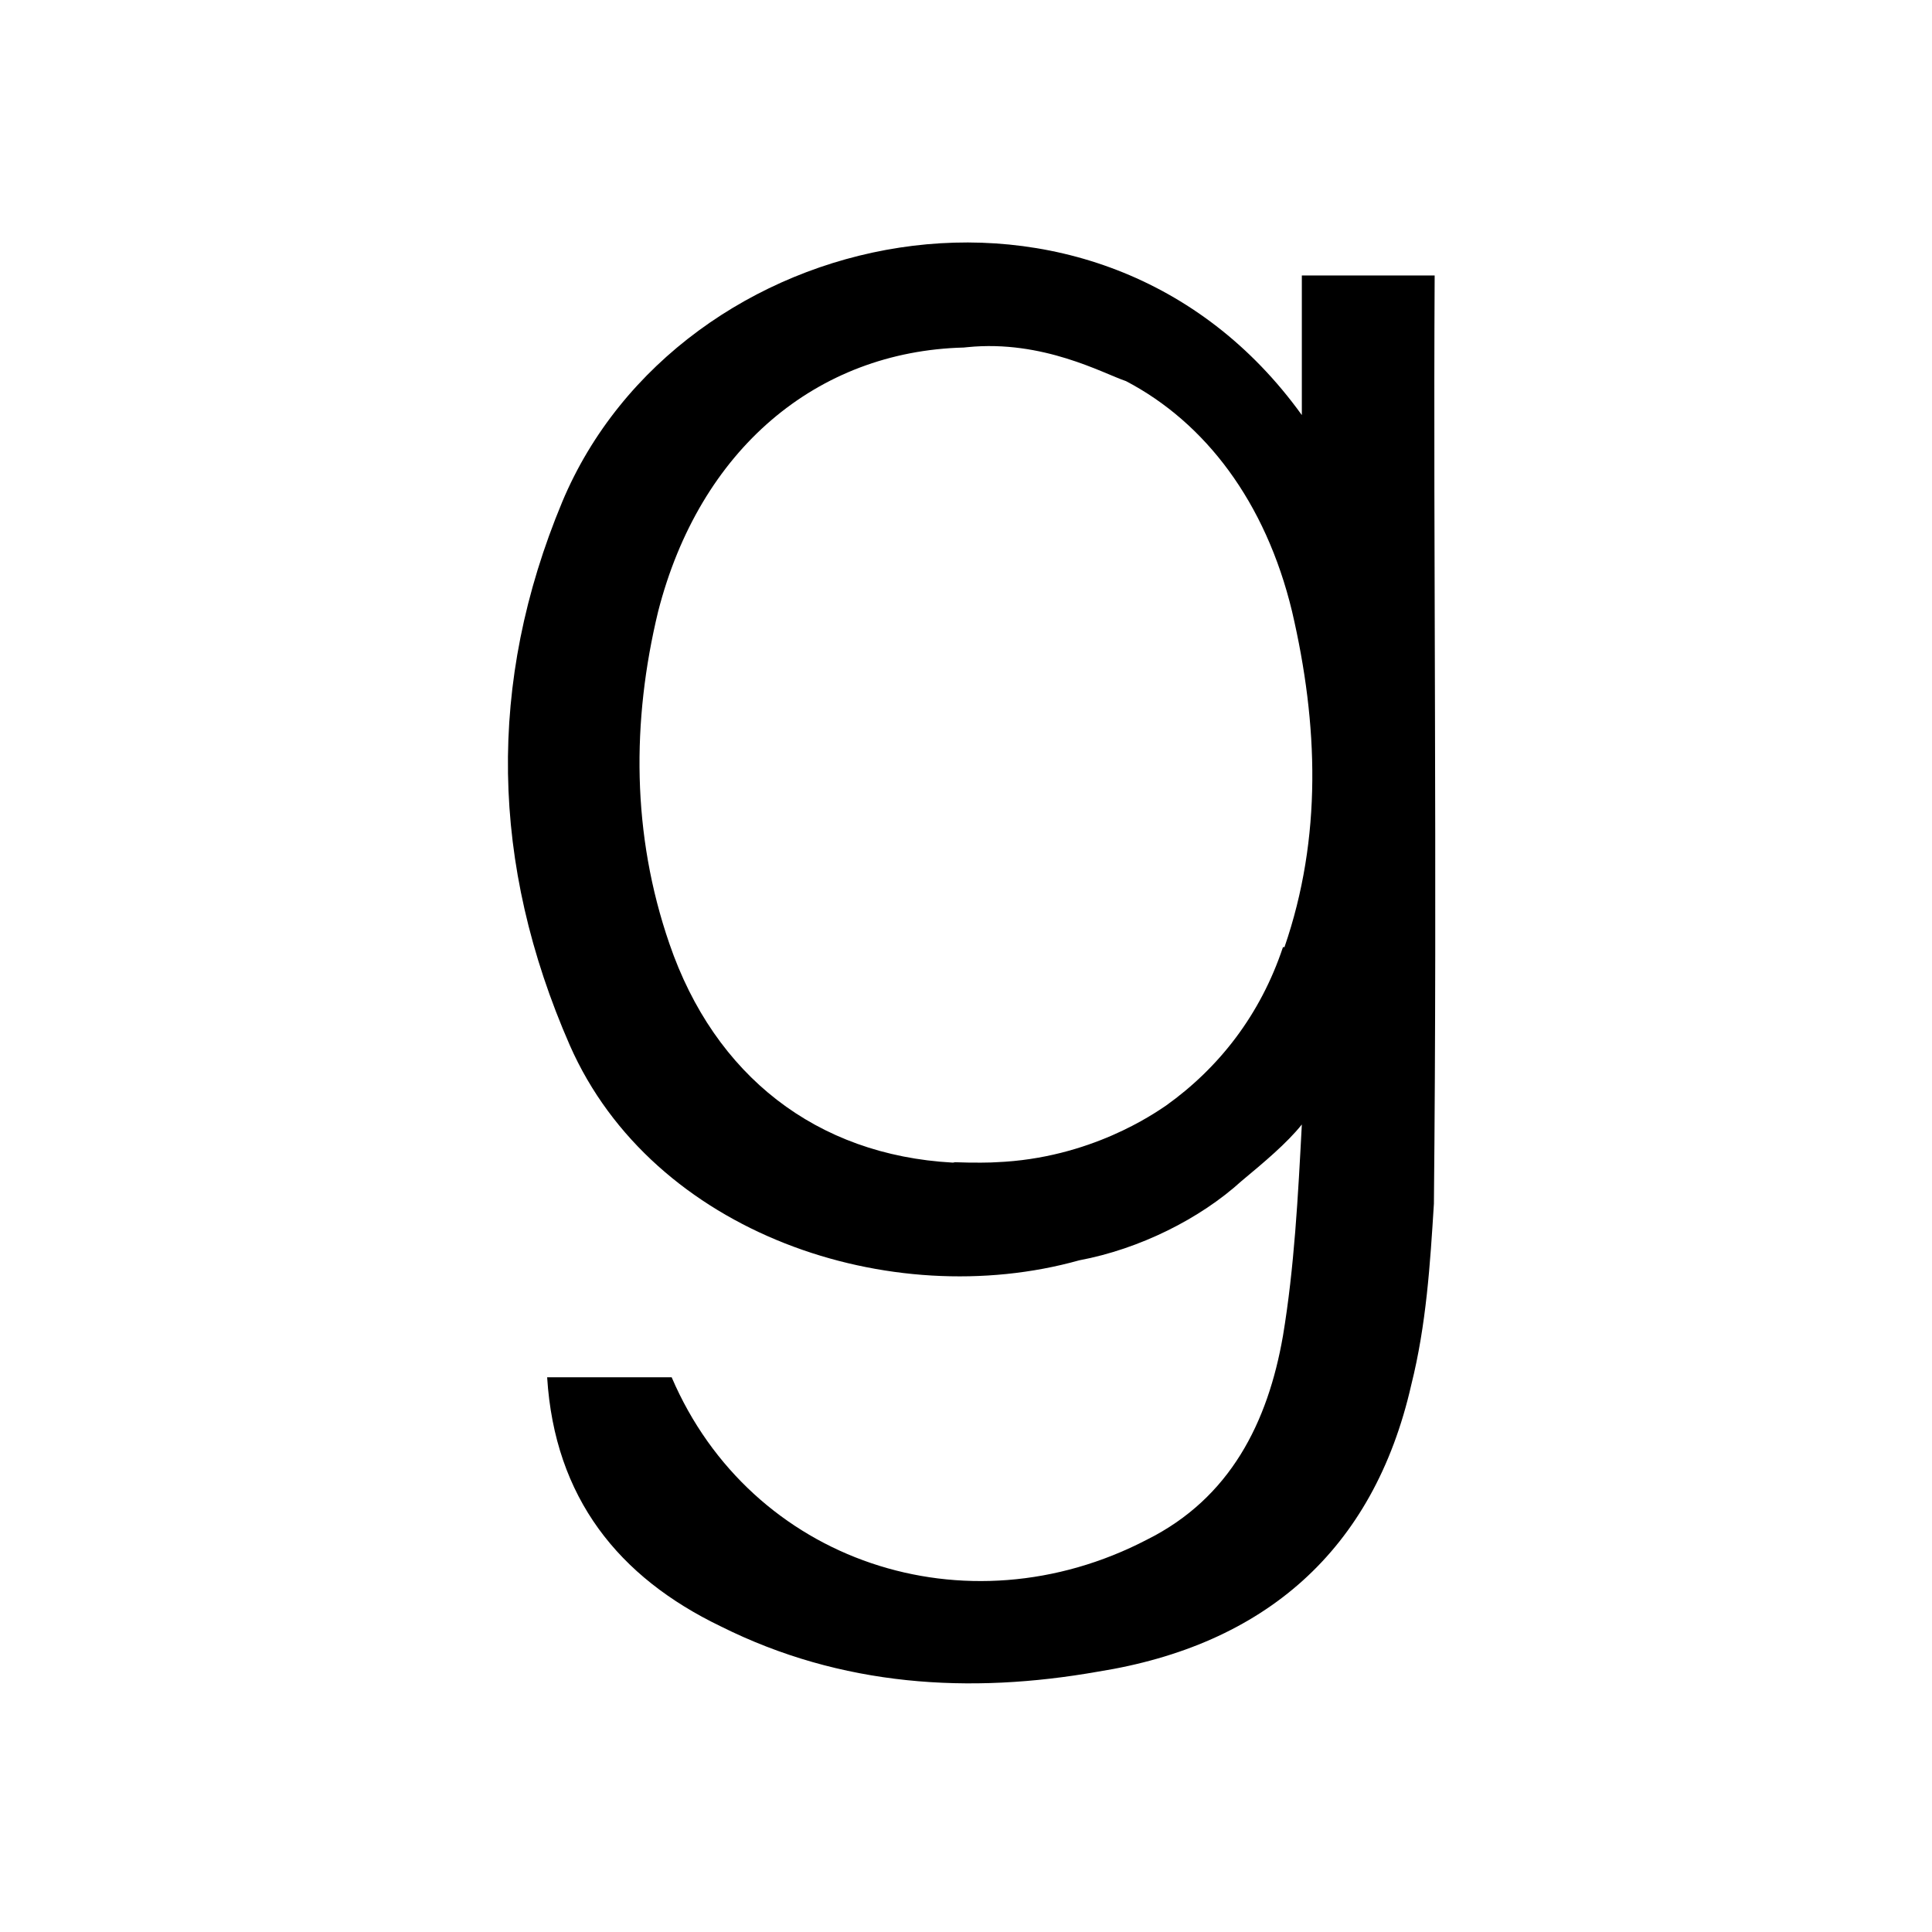 <svg xmlns="http://www.w3.org/2000/svg" xmlns:xlink="http://www.w3.org/1999/xlink" aria-label="Goodreads" role="img" viewBox="0 0 512 512"><path d="m380 73h-35v37c-54-75-165-51-196 23-20 48-19 96 2 144 22 50 85 71 135 57 16-3 32-11 43-21 6-5 12-10 16-15-1 19-2 38-5 56-4 23-14 43-36 54-48 25-105 6-126-43h-33c2 32 19 53 46 66 32 16 66 18 100 12 44-7 73-32 83-76 4-16 5-32 6-48 .9-90-.2-173 .2-246zm-40 178c-6 18-17 32-31 42-3 2-20 14-45 15-1 .1-6 .2-11 0-.2 .1-.3 .1-.6 .1-36-2-63-23-75-58-10-29-10-59-3-88 11-43 42-69 81-70 .9-.1 1-.1 1-.1 20-2 36 7 42 9 21 11 37 32 44 61 7 30 8 60-2 89z" /></svg>